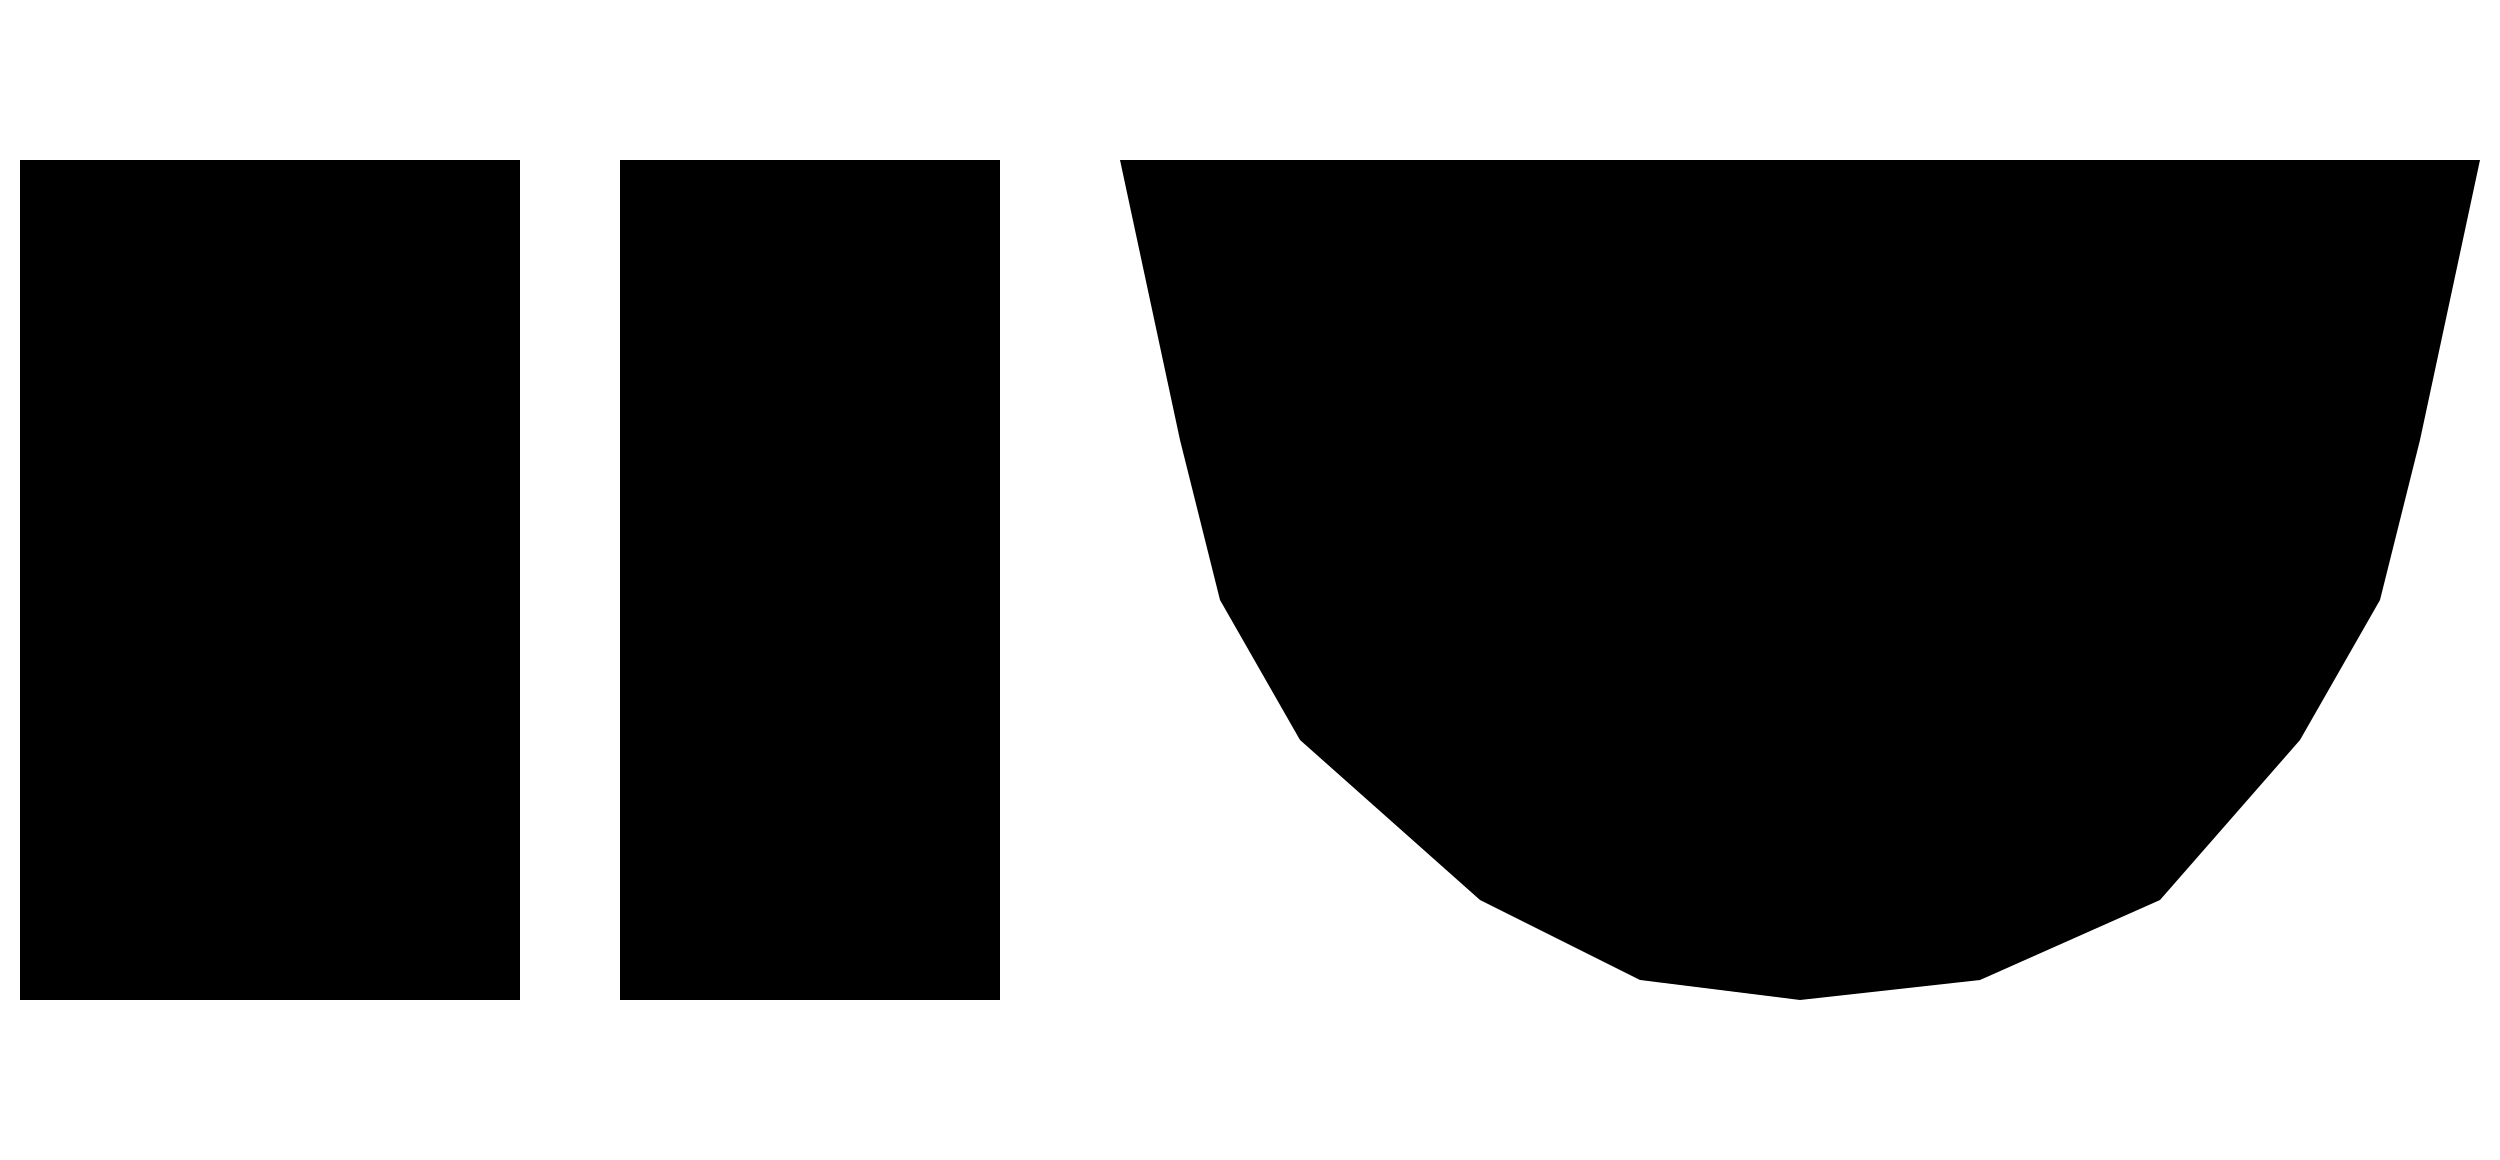 ﻿<?xml version="1.0" encoding="utf-8" standalone="yes"?>
<?xml-stylesheet href="SVGStyle.css" type="text/css"?>
<svg xmlns="http://www.w3.org/2000/svg" version="1.2" baseProfile="tiny" xml:space="preserve" style="shape-rendering:geometricPrecision; fill-rule:evenodd;" width="12.5mm" height="5.8mm" viewBox="-5.6 -2.9 12.5 5.8">
  <title>FZSPRY06</title>
  <desc>pattern of symbol</desc>
  <rect class="symbolBox layout" fill="none" x="-5.6" y="-2.9" height="5.8" width="12.5" />
  <rect class="svgBox layout" fill="none" x="-5.6" y="-2.9" height="5.8" width="12.5" />
  <path d=" M -5.5,-2.1 L -5.5,2.1 L -3,2.1 L -3,-2.1 L -5.5,-2.1 M -2.5,-2.1 L -2.5,2.1 L -0.6,2.1 L -0.6,-2.1 L -2.5,-2.1 M 6.8,-2.1 L 0,-2.1 L 0.3,-0.7 L 0.5,0.1 L 0.9,0.8 L 1.8,1.6 L 2.6,2 L 3.4,2.1 L 4.3,2 L 5.2,1.6 L 5.9,0.8 L 6.3,0.1 L 6.5,-0.7 L 6.8,-2.1 M 2.6,-2.8 L 2.6,2.8 M 4.2,-2.8 L 4.2,2.8 M 3.4,2.8 L 3.4,-2.8" class="sl f0 sLANDF" style="stroke-width:0.32" />
</svg>